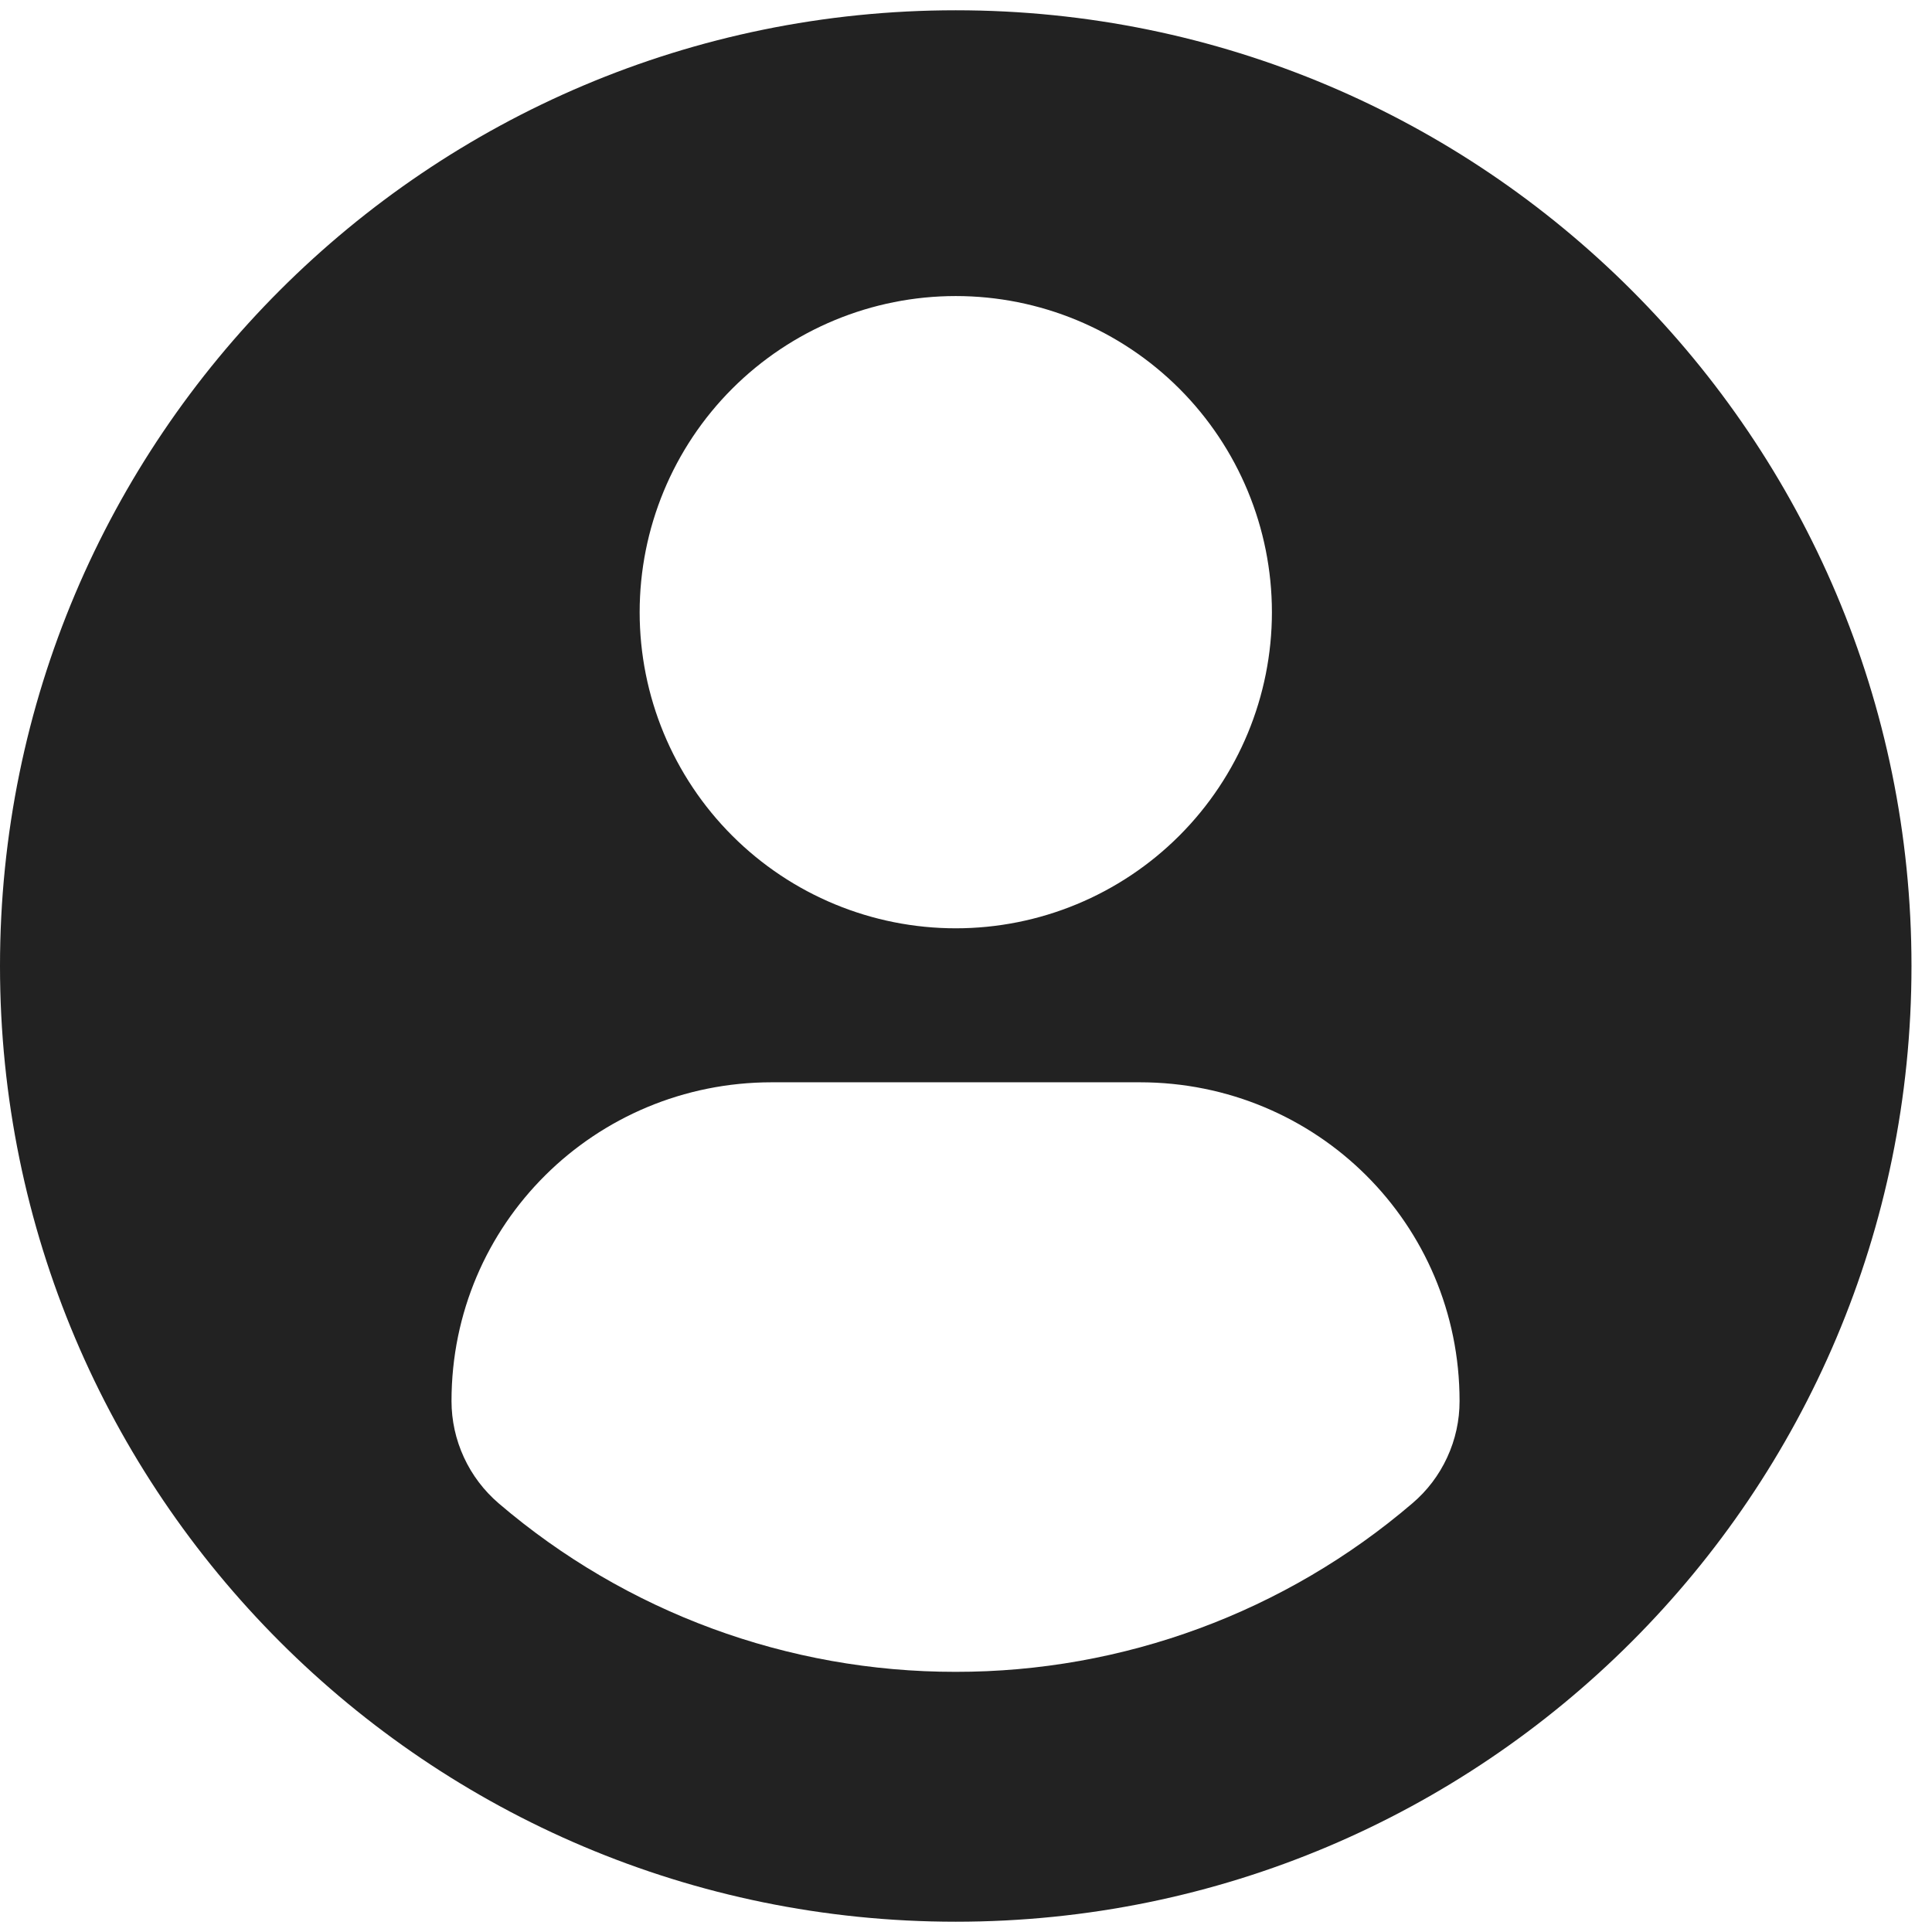 <svg width="47" height="47" viewBox="0 0 47 47" fill="none" xmlns="http://www.w3.org/2000/svg">
<path d="M23.251 0.25C10.411 0.25 0 10.659 0 23.5C0 36.341 10.41 46.75 23.251 46.75C36.092 46.75 46.501 36.341 46.501 23.5C46.501 10.659 36.092 0.25 23.251 0.25ZM23.251 7.202C25.29 7.202 27.246 8.012 28.689 9.454C30.131 10.896 30.941 12.852 30.942 14.892C30.942 16.932 30.131 18.888 28.689 20.33C27.247 21.772 25.291 22.583 23.252 22.583C21.212 22.583 19.256 21.773 17.814 20.331C16.371 18.889 15.561 16.933 15.561 14.893C15.561 12.854 16.371 10.897 17.813 9.455C19.255 8.013 21.211 7.202 23.251 7.202ZM23.246 40.671C19.171 40.675 15.23 39.222 12.134 36.574C11.774 36.266 11.484 35.884 11.286 35.454C11.087 35.024 10.984 34.556 10.984 34.083C10.984 29.776 14.47 26.329 18.777 26.329H27.726C32.035 26.329 35.507 29.776 35.507 34.083C35.508 34.556 35.405 35.024 35.206 35.454C35.008 35.884 34.719 36.266 34.358 36.572C31.262 39.222 27.32 40.676 23.246 40.671Z" fill="#222222"/>
</svg>
